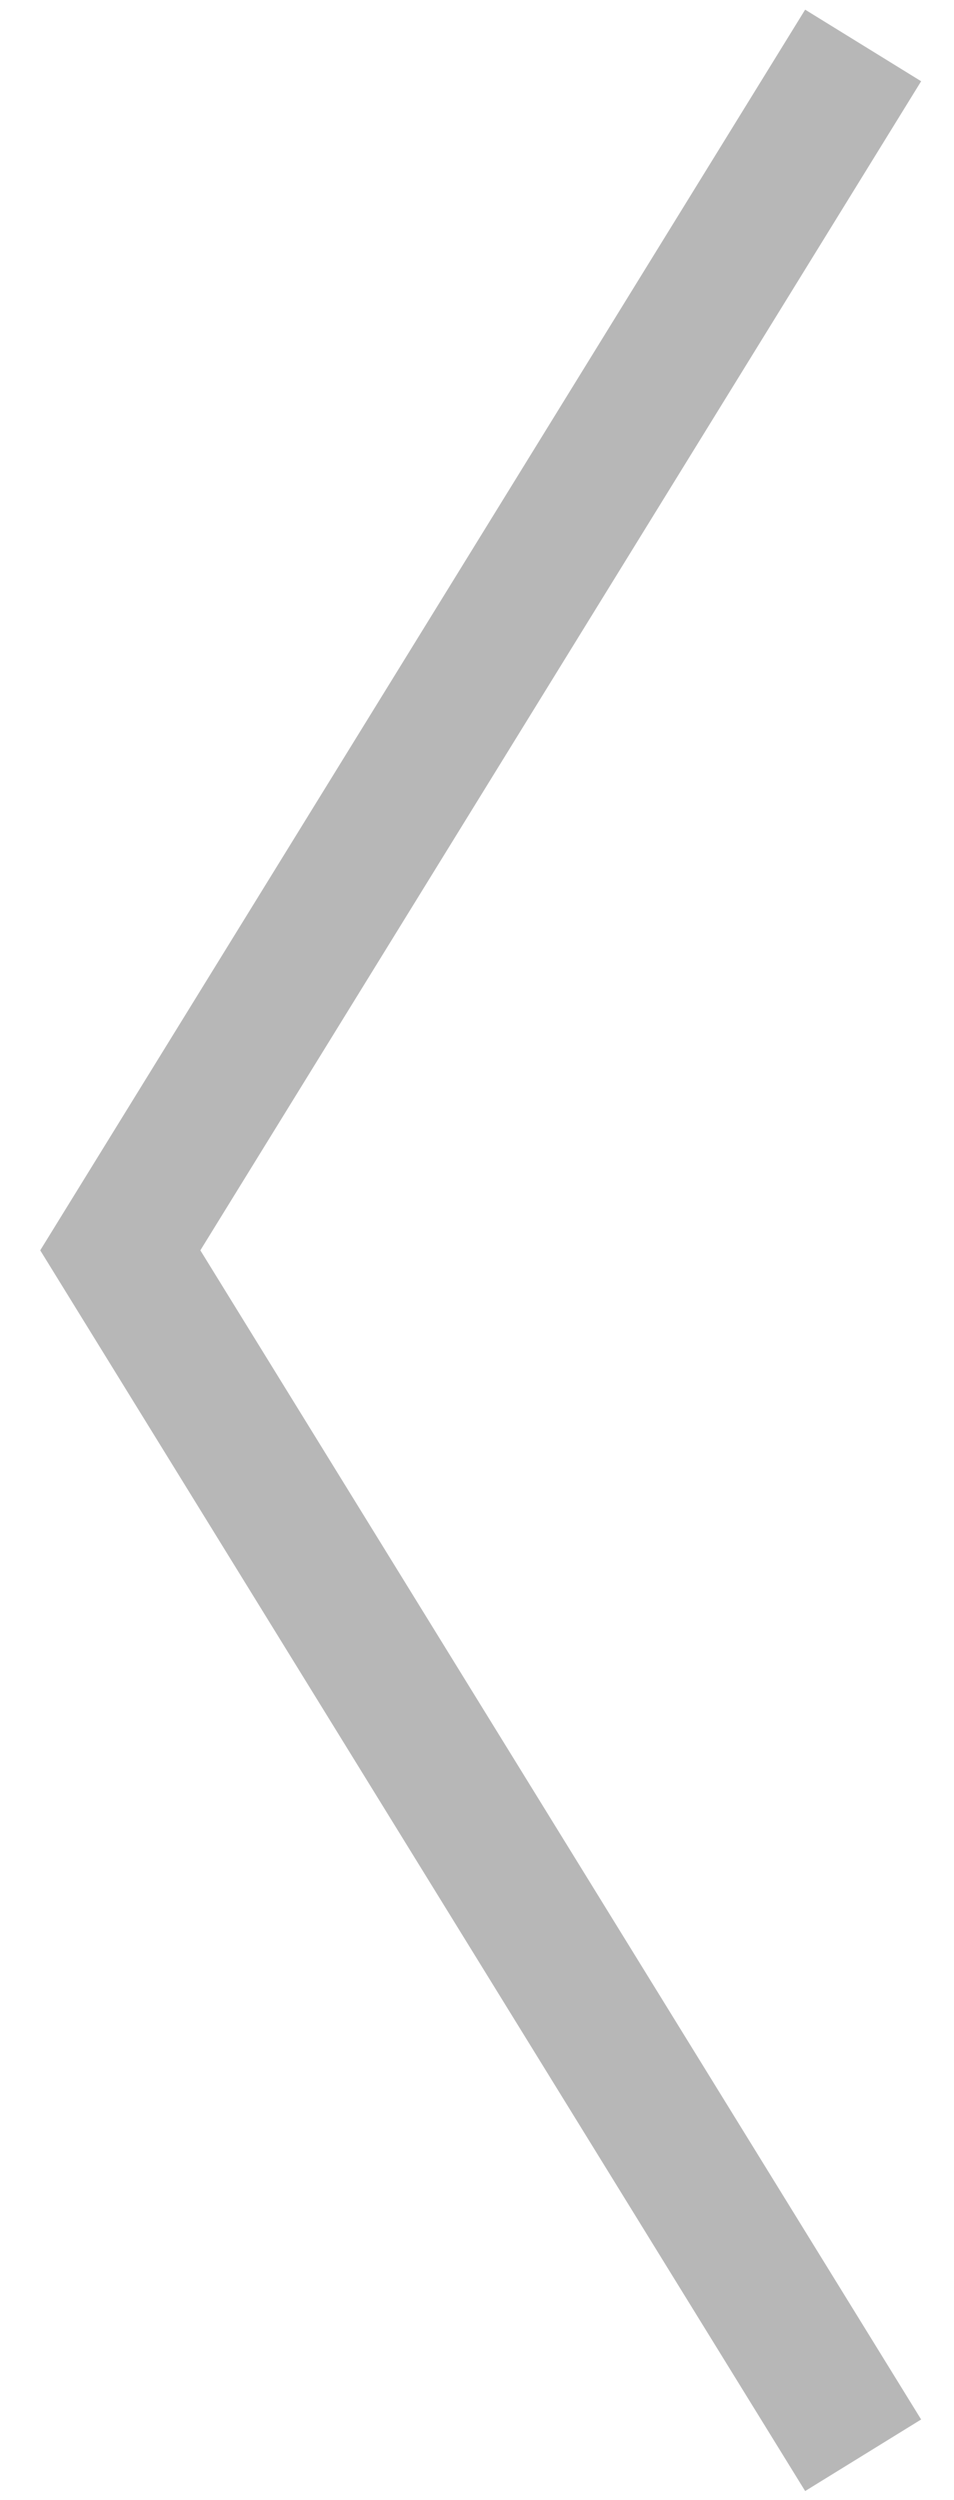 <?xml version="1.0" encoding="UTF-8" standalone="no"?>
<svg width="21px" height="55px" viewBox="0 0 21 55" version="1.1" xmlns="http://www.w3.org/2000/svg" xmlns:xlink="http://www.w3.org/1999/xlink" xmlns:sketch="http://www.bohemiancoding.com/sketch/ns">
    <!-- Generator: Sketch 3.3 (11970) - http://www.bohemiancoding.com/sketch -->
    <title>prev-arrow</title>
    <desc>Created with Sketch.</desc>
    <defs></defs>
    <g id="Page-1" stroke="none" stroke-width="1" fill="none" fill-rule="evenodd" sketch:type="MSPage">
        <g id="prev-arrow" sketch:type="MSLayerGroup" transform="translate(10.5, 27.5) scale(-1, 1) translate(-10.5, -27.5) " stroke="#B7B7B7" stroke-width="3">
            <path d="M2,1 L18.352,27.509 L2,54.019" id="Stroke-197-Copy" sketch:type="MSShapeGroup"></path>
        </g>
    </g>
</svg>
